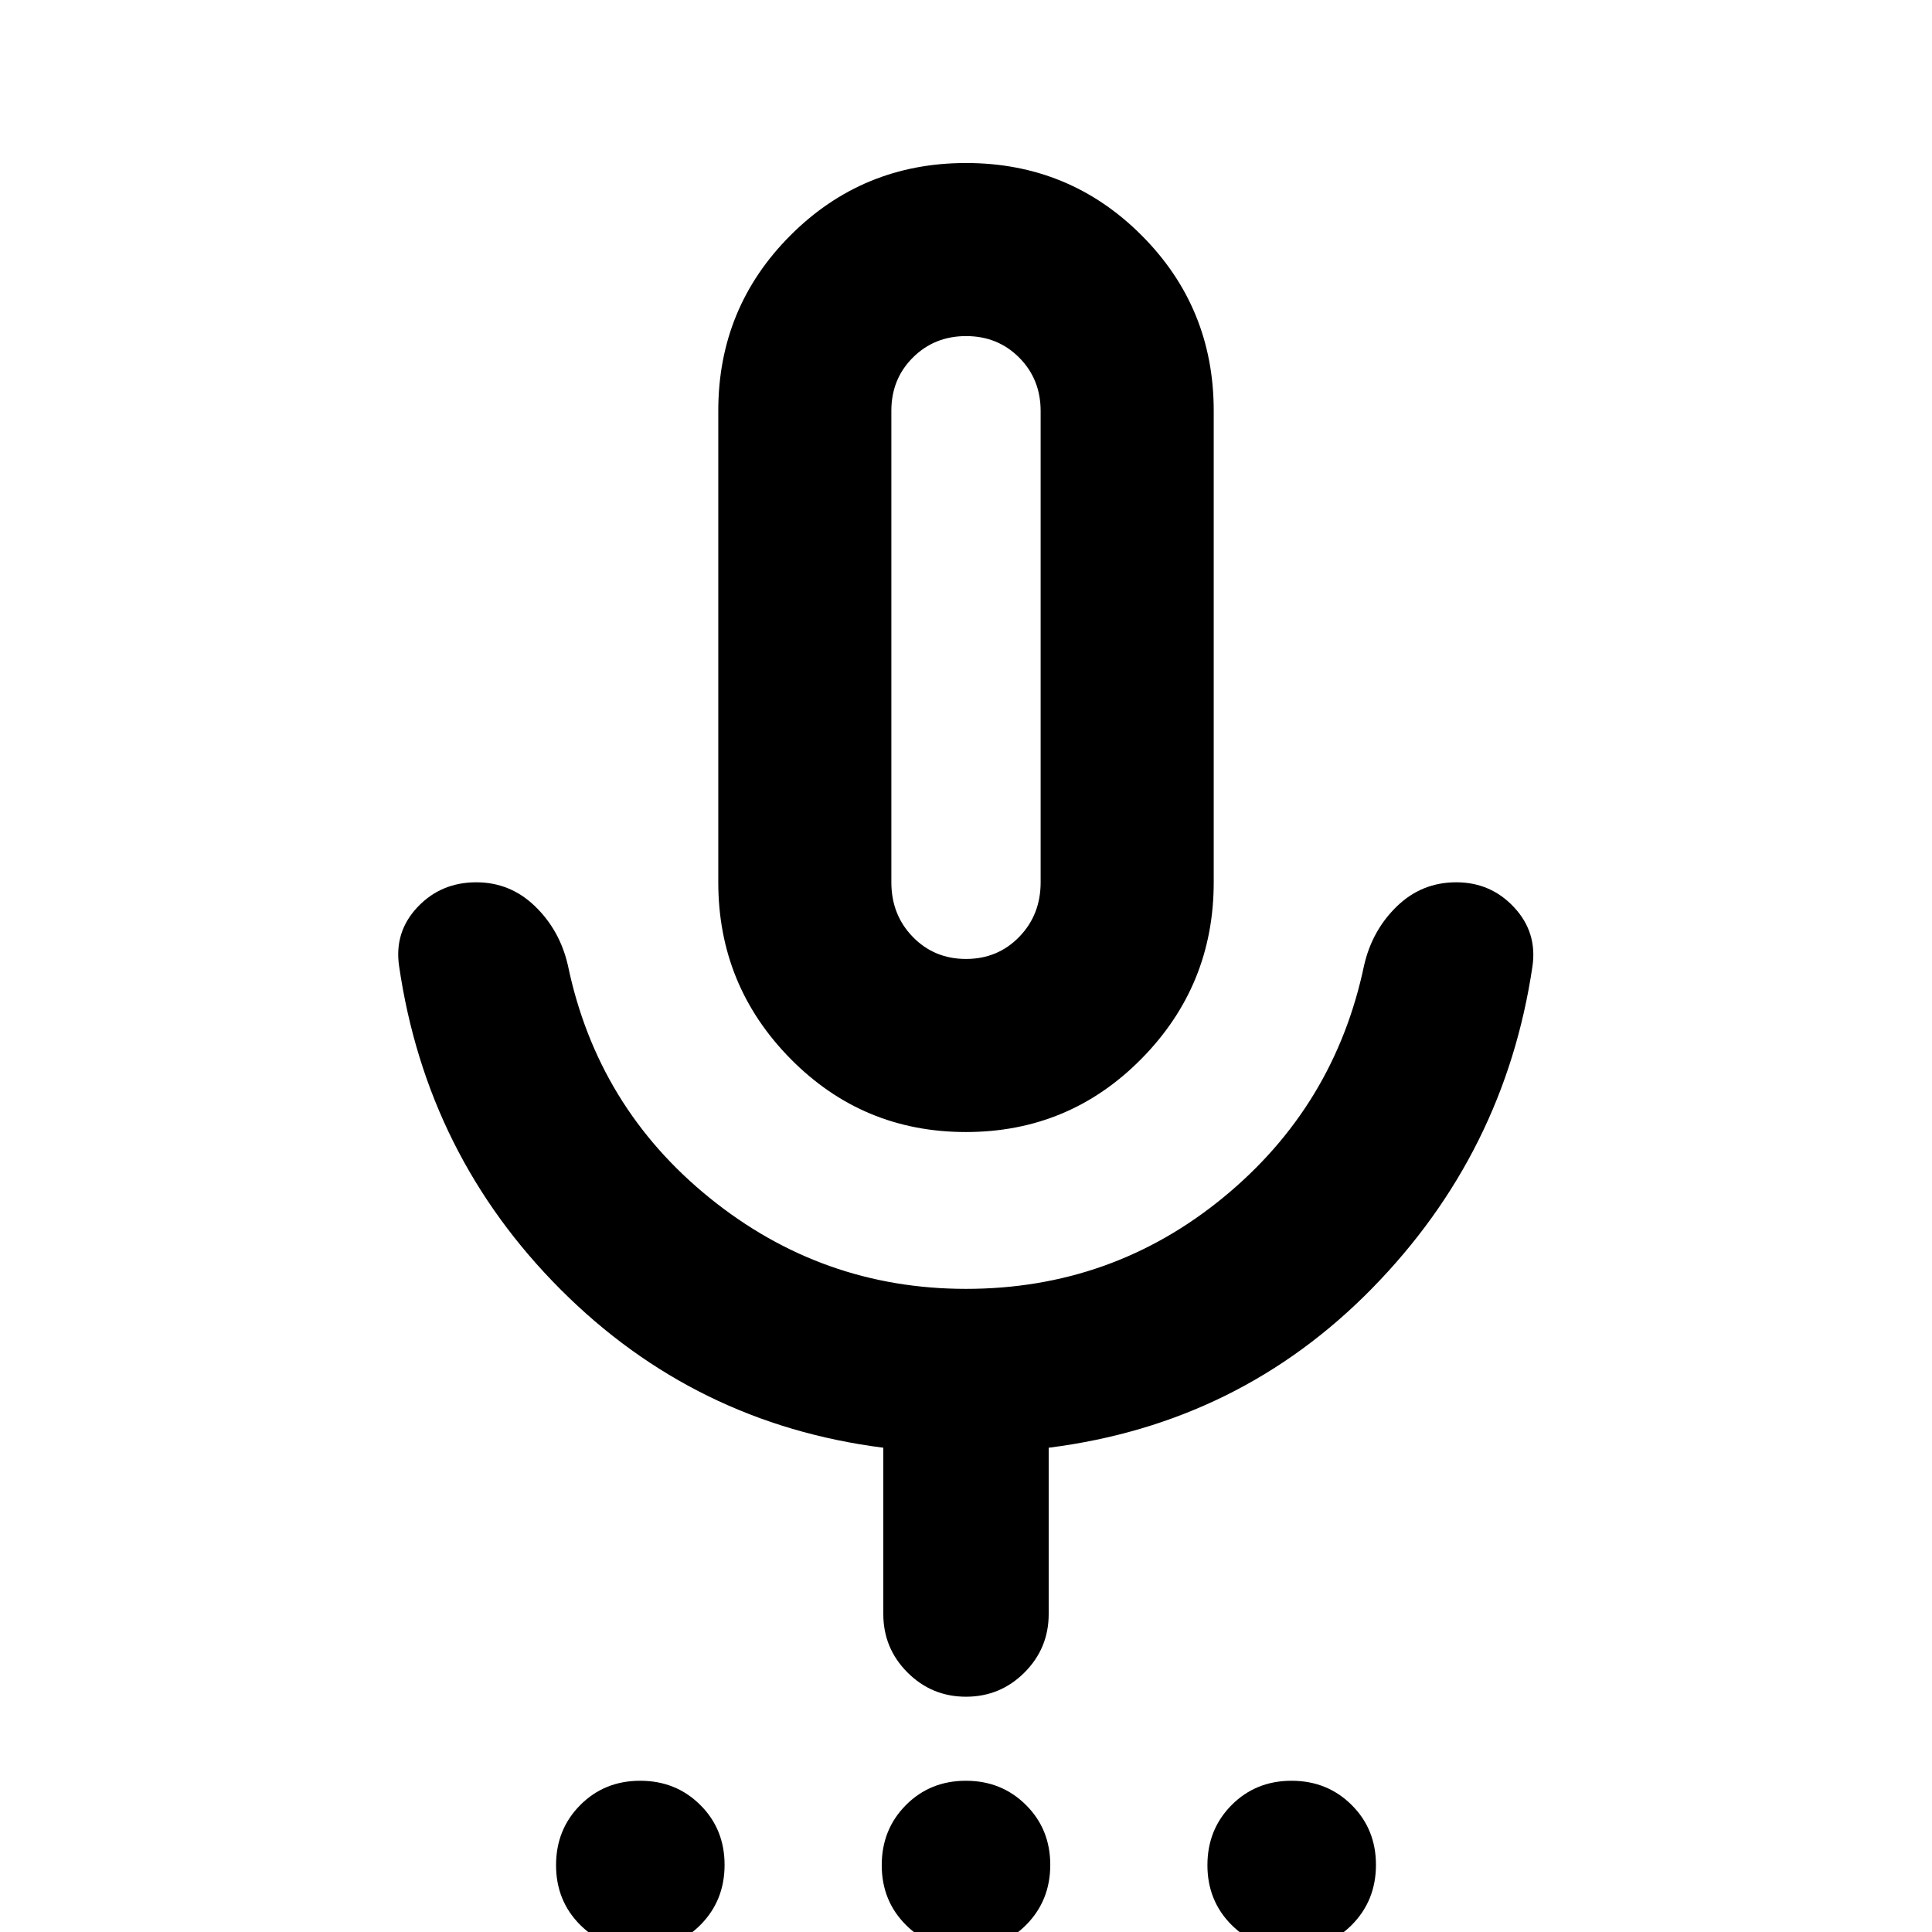 <svg xmlns="http://www.w3.org/2000/svg" height="24" viewBox="0 -960 960 960" width="24"><path d="M318.24 8.59q-17.76 0-29.85-12.02T276.3-33.21q0-17.77 12.02-29.86 12.02-12.08 29.78-12.08 17.77 0 29.86 12.02 12.08 12.01 12.08 29.78 0 17.76-12.01 29.85-12.02 12.09-29.79 12.09Zm161.83 0q-17.77 0-29.85-12.02-12.09-12.02-12.09-29.78 0-17.77 12.02-29.86 12.02-12.08 29.78-12.08 17.77 0 29.85 12.02 12.09 12.01 12.09 29.78 0 17.76-12.02 29.85T480.07 8.59Zm161.83 0q-17.77 0-29.86-12.02-12.08-12.02-12.08-29.78 0-17.77 12.01-29.86 12.02-12.08 29.79-12.08 17.76 0 29.85 12.02 12.09 12.01 12.09 29.78 0 17.76-12.02 29.85T641.9 8.59ZM479.97-397.5q-51.3 0-87.18-36.4-35.88-36.4-35.88-87.69v-234.32q0-51.29 35.91-87.19t87.21-35.9q51.3 0 87.18 35.9 35.88 35.9 35.88 87.19v234.32q0 51.29-35.91 87.69t-87.21 36.4Zm.03-240.87ZM438.91-158v-82.63q-93.75-11.94-160.32-78.6T198.3-480q-2.47-16.93 9.16-29.26 11.63-12.33 29.19-12.33 16.94 0 29.25 11.95 12.32 11.94 16.3 29.38 14.69 70.46 70.52 115.58 55.82 45.11 127.28 45.11 72.46 0 127.78-45.36 55.33-45.37 70.02-115.33 3.98-17.44 16.3-29.38 12.31-11.95 29.5-11.95 17.18 0 28.76 12.45 11.58 12.44 9.1 29.38-13.72 92.61-79.62 159.88-65.91 67.27-160.75 79.25V-158q0 17.02-12.03 29.06-12.04 12.03-29.06 12.03t-29.06-12.03q-12.03-12.04-12.03-29.06ZM480-483.5q15.76 0 26.42-10.95 10.67-10.95 10.67-27.14v-234.12q0-15.89-10.65-26.59T480.05-793q-15.74 0-26.44 10.66-10.7 10.66-10.7 26.43v234.32q0 16.19 10.67 27.14Q464.24-483.5 480-483.5Z"/></svg>